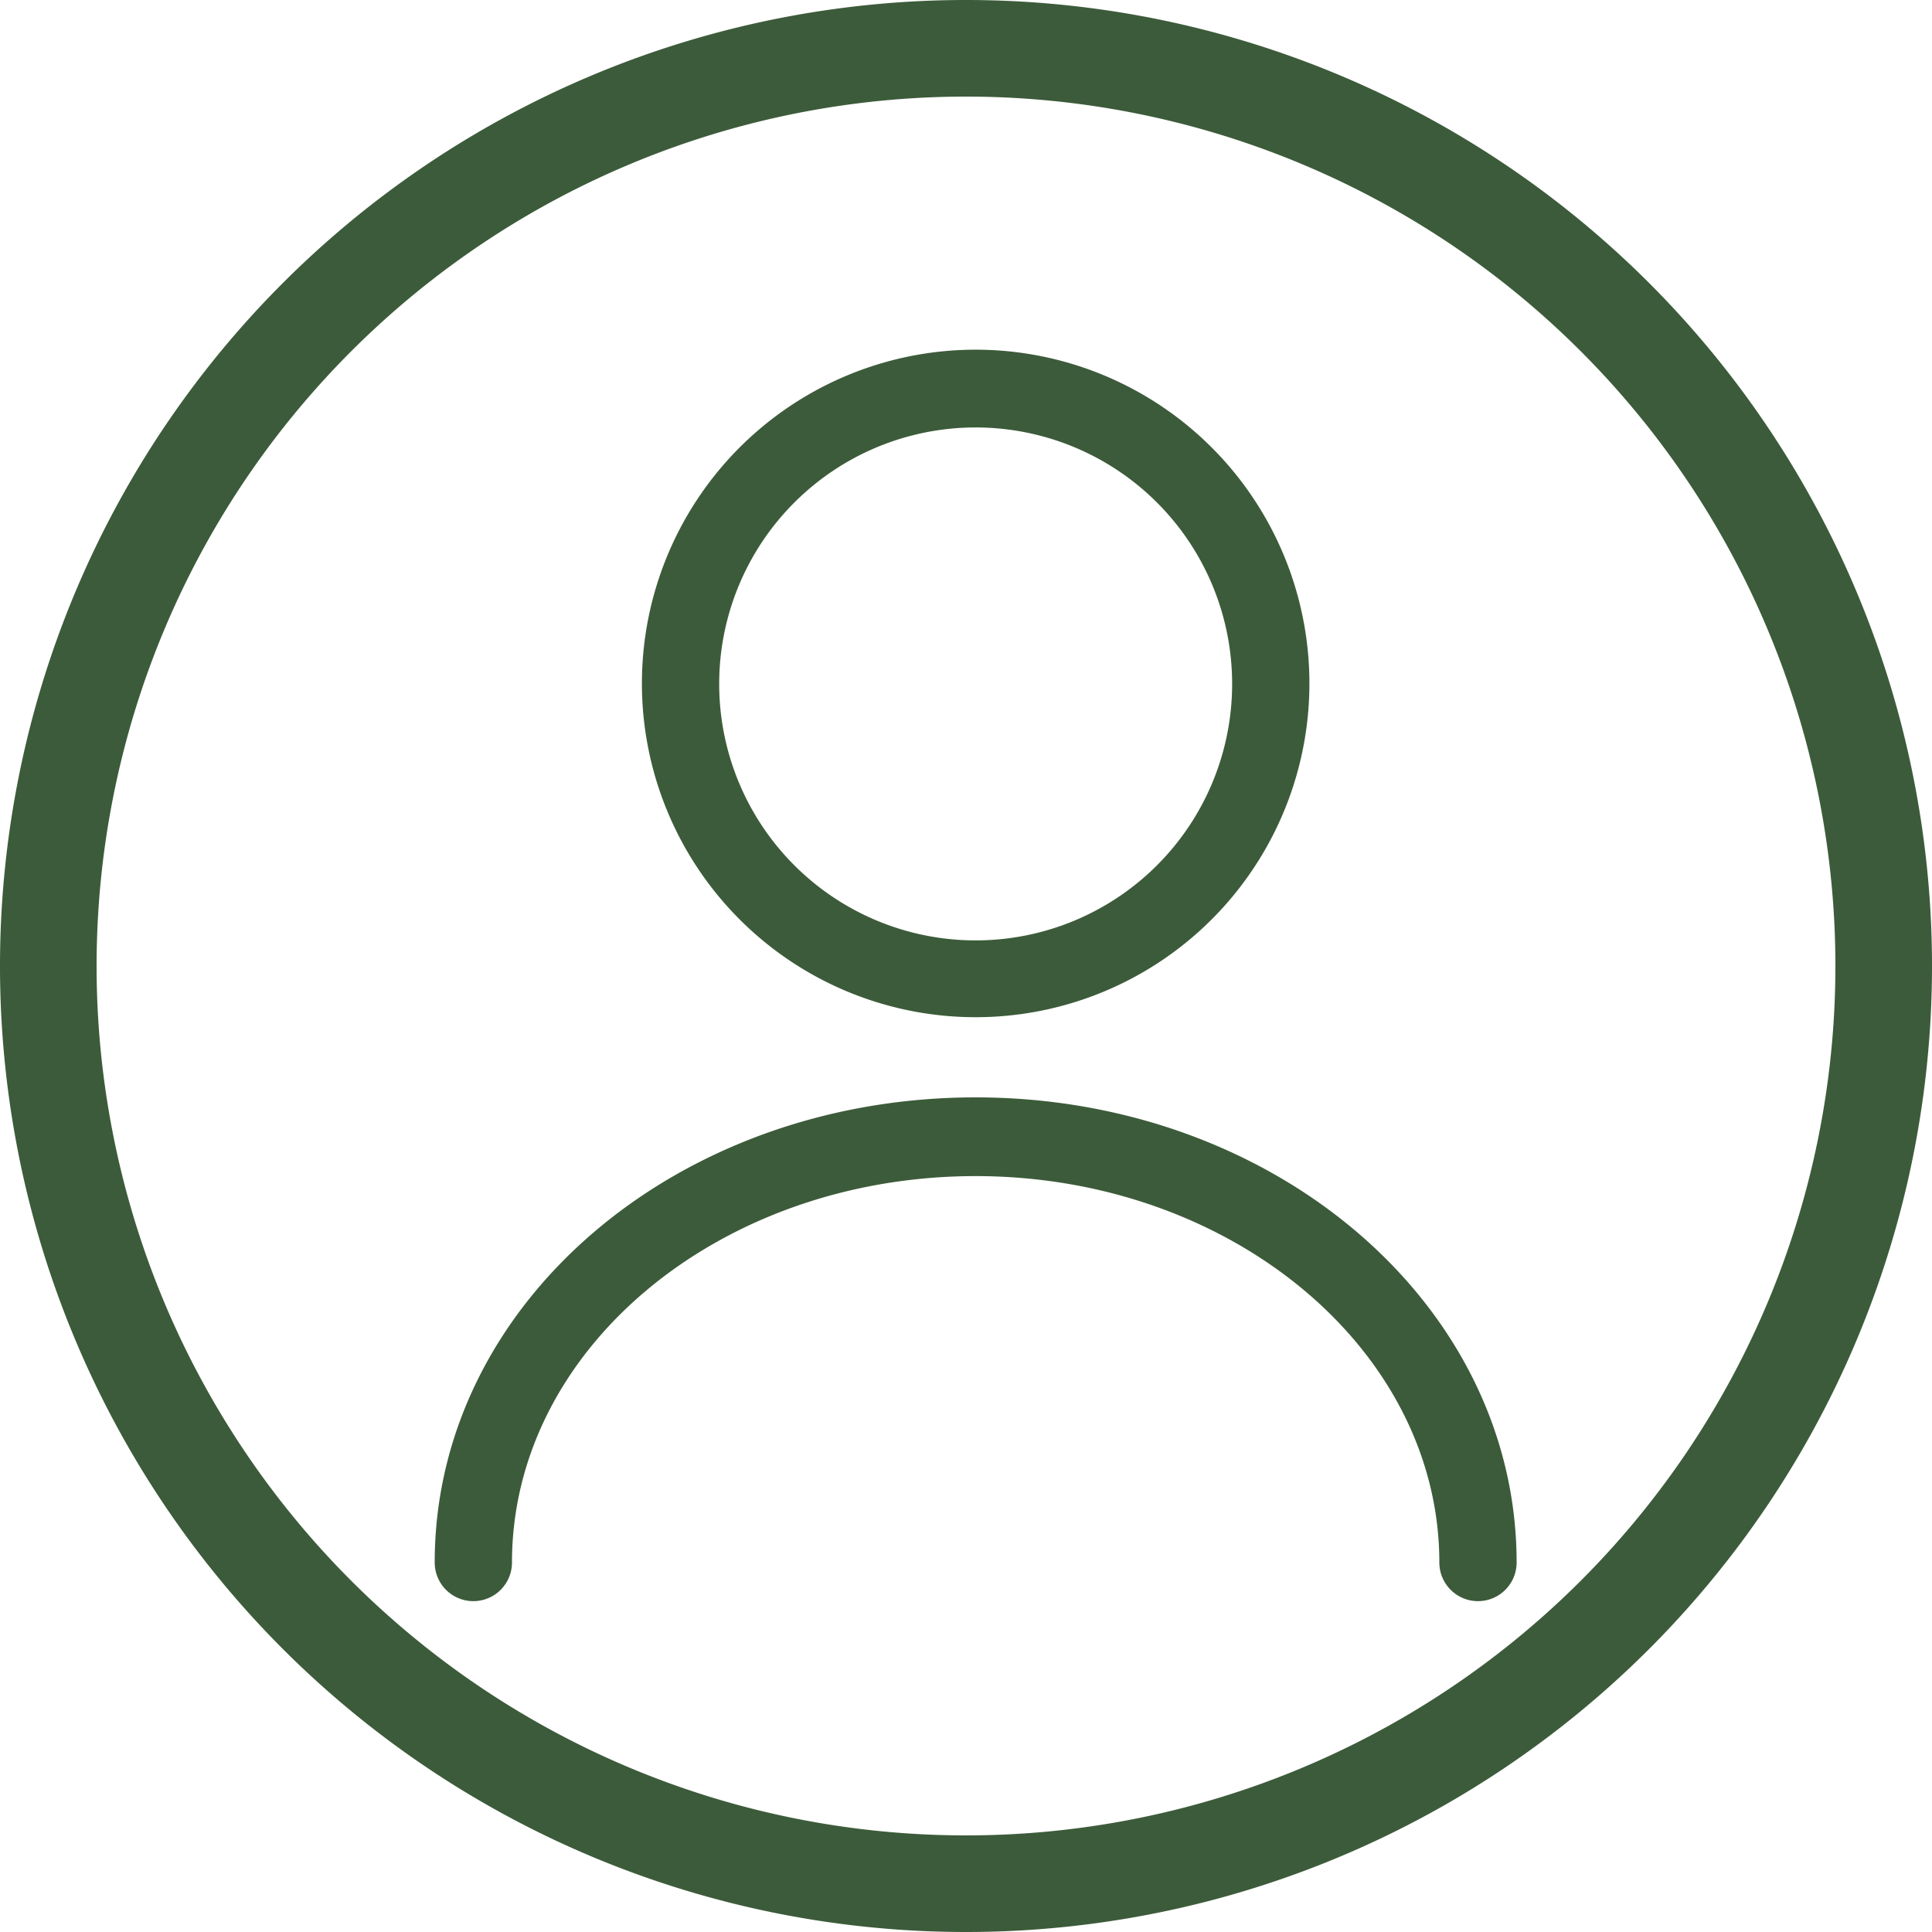 <svg id="Layer_1" data-name="Layer 1" xmlns="http://www.w3.org/2000/svg" viewBox="0 0 40 40"><defs><style>.cls-1{fill:#3c5b3a;}</style></defs><title>advisor-details-content</title><path class="cls-1" d="M20,40A20,20,0,1,1,40,20,20,20,0,0,1,20,40ZM20,2A18,18,0,1,0,38,20,18,18,0,0,0,20,2Z"/><path class="cls-1" d="M20.2,21.06a6.91,6.91,0,1,0-6.91-6.9A6.91,6.91,0,0,0,20.2,21.06Zm0-12.21a5.31,5.31,0,1,1-5.31,5.31A5.31,5.31,0,0,1,20.2,8.85Zm0,13.87C14,22.72,9,27,9,32.35a.8.8,0,0,0,1.6,0c0-4.43,4.31-8,9.6-8s9.6,3.6,9.6,8a.8.8,0,0,0,1.6,0C31.4,27,26.38,22.72,20.2,22.72Z"/></svg>